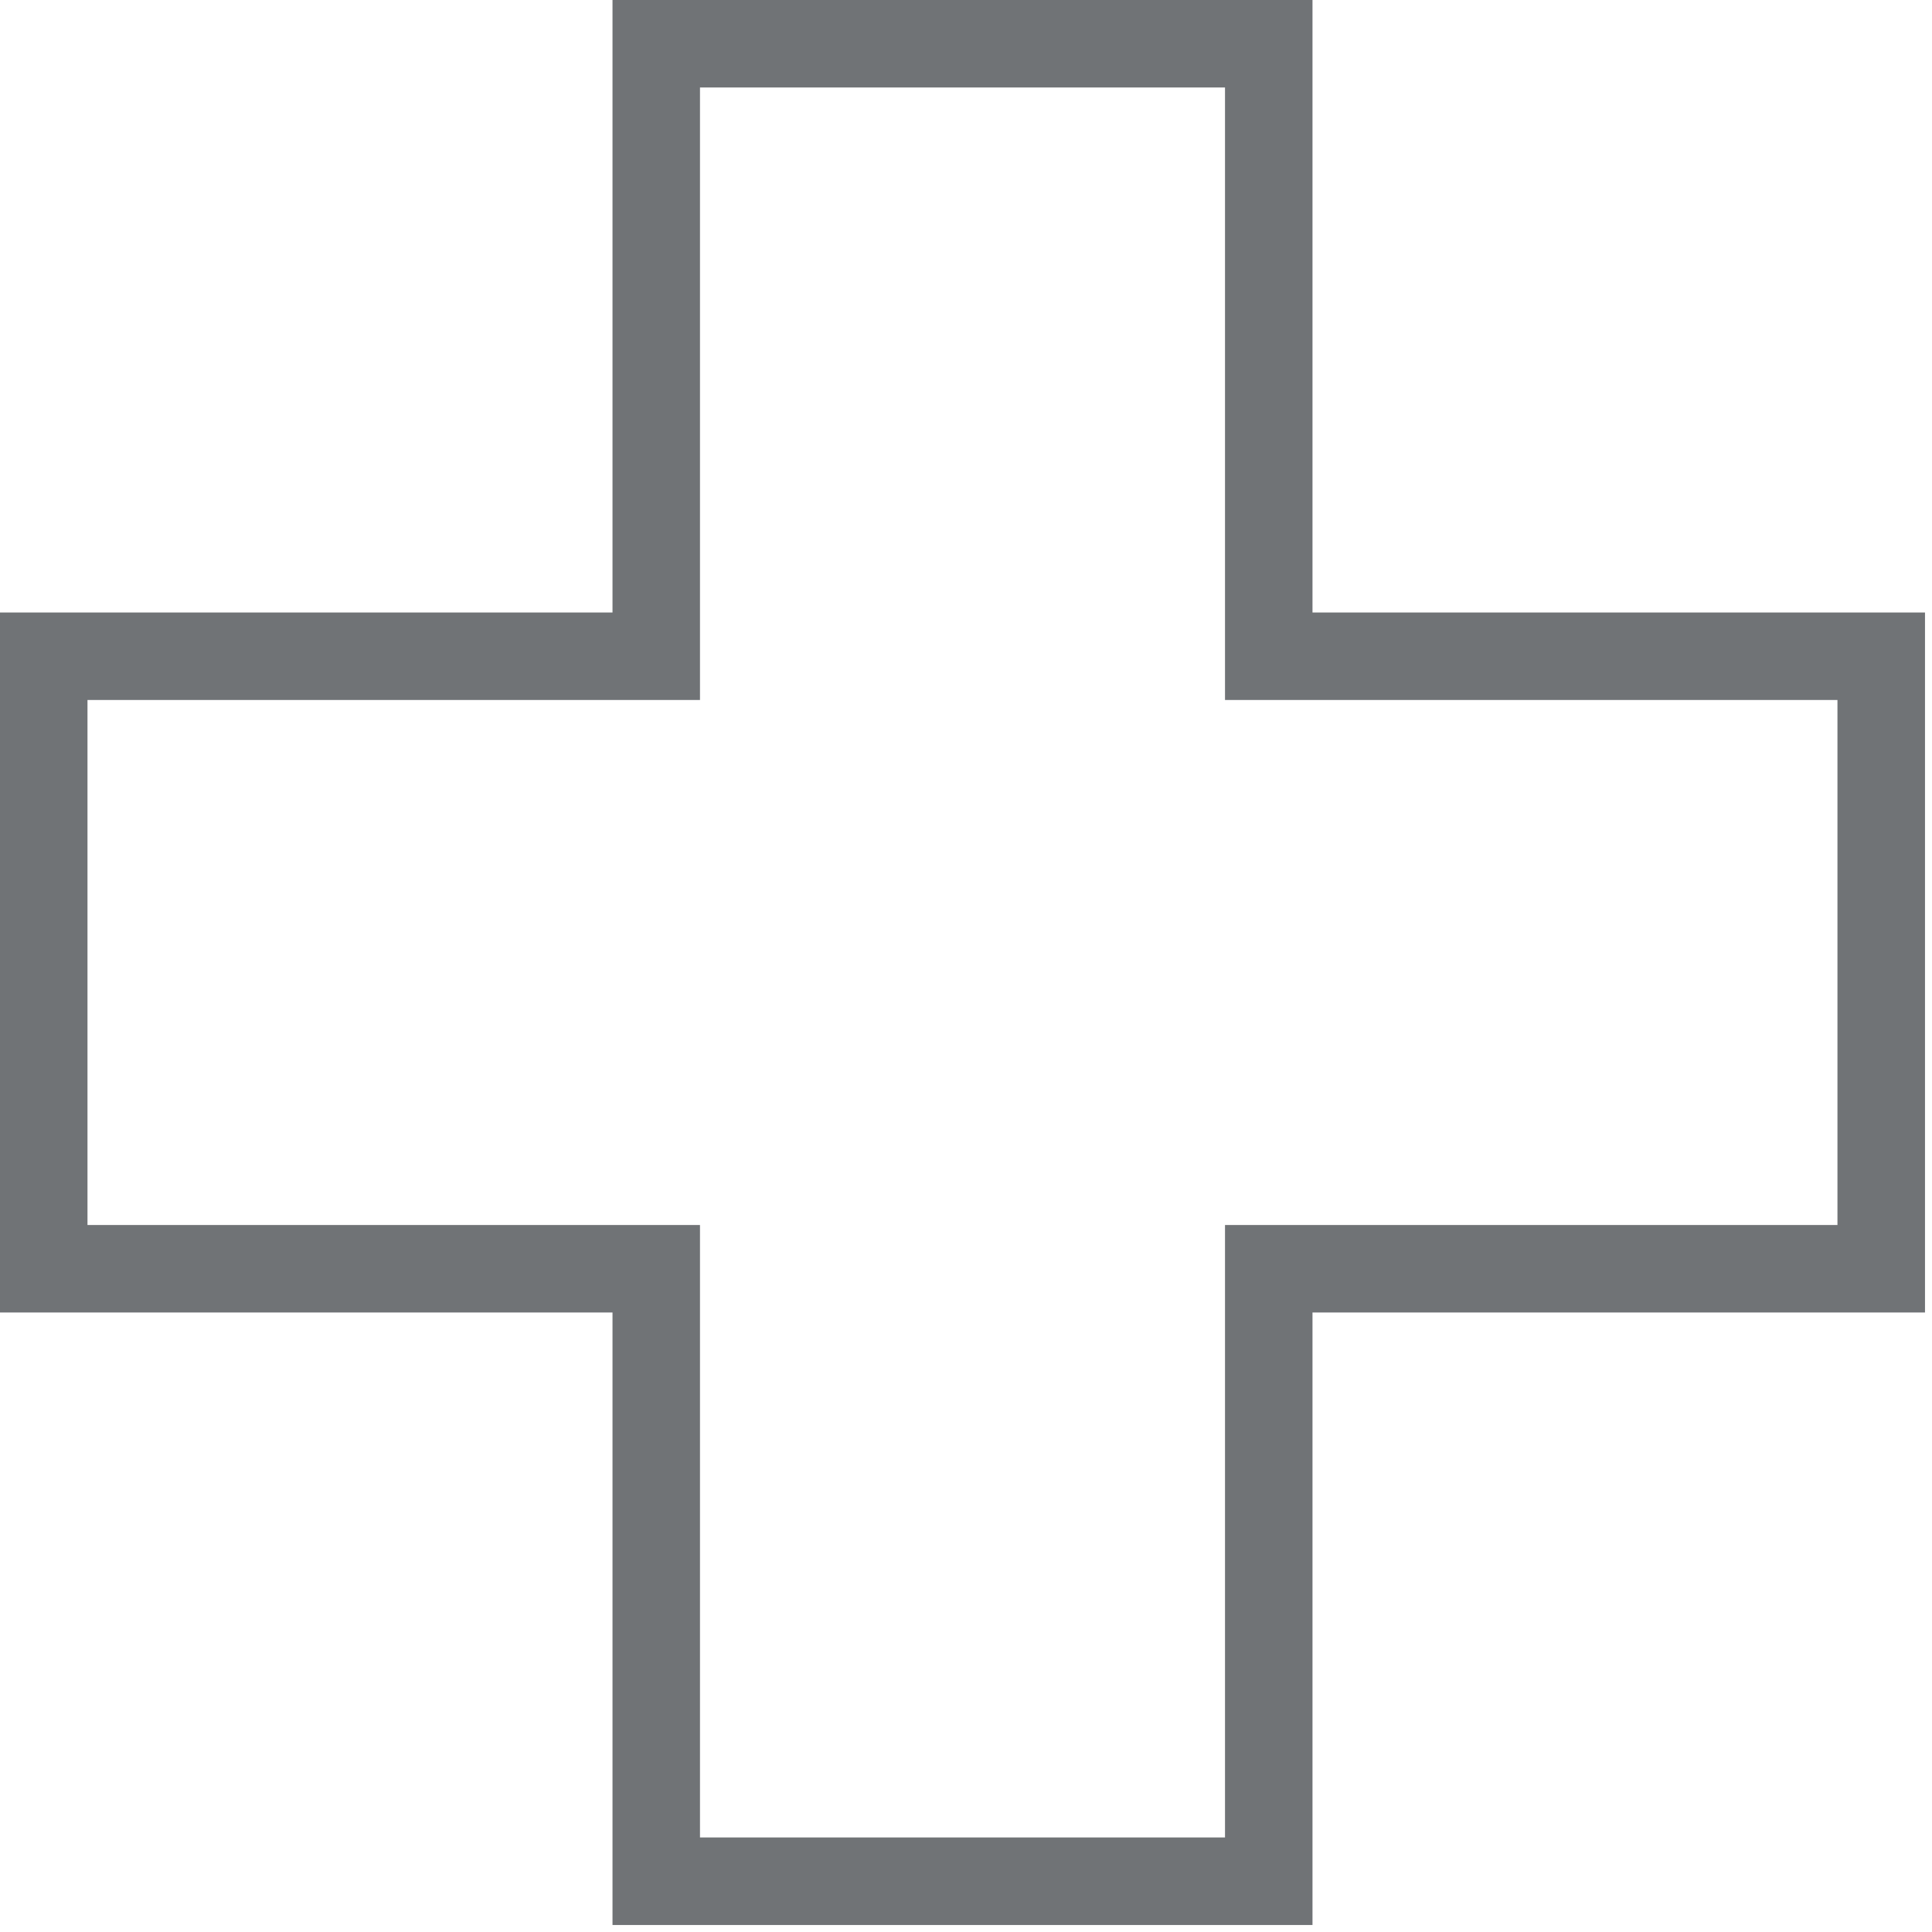 <?xml version="1.0" encoding="UTF-8" standalone="no"?>
<svg width="32px" height="32px" viewBox="0 0 32 32" version="1.1" xmlns="http://www.w3.org/2000/svg" xmlns:xlink="http://www.w3.org/1999/xlink">
    <!-- Generator: Sketch 42 (36781) - http://www.bohemiancoding.com/sketch -->
    <title>Fill 9</title>
    <desc>Created with Sketch.</desc>
    <defs></defs>
    <g id="Symbols" stroke="none" stroke-width="1" fill="none" fill-rule="evenodd">
        <g id="Header" transform="translate(-134, -14)" fill="#707376">
            <g id="Quickinfo">
                <path d="M145.594,44.434 L154.29,44.434 L154.29,34.29 L164.434,34.29 L164.434,25.594 L154.29,25.594 L154.29,15.449 L145.594,15.449 L145.594,25.594 L135.449,25.594 L135.449,34.29 L145.594,34.29 L145.594,44.434 Z M155.739,45.884 L144.145,45.884 L144.145,35.739 L134,35.739 L134,24.145 L144.145,24.145 L144.145,14 L155.739,14 L155.739,24.145 L165.884,24.145 L165.884,35.739 L155.739,35.739 L155.739,45.884 Z" id="Fill-9"></path>
            </g>
        </g>
    </g>
</svg>